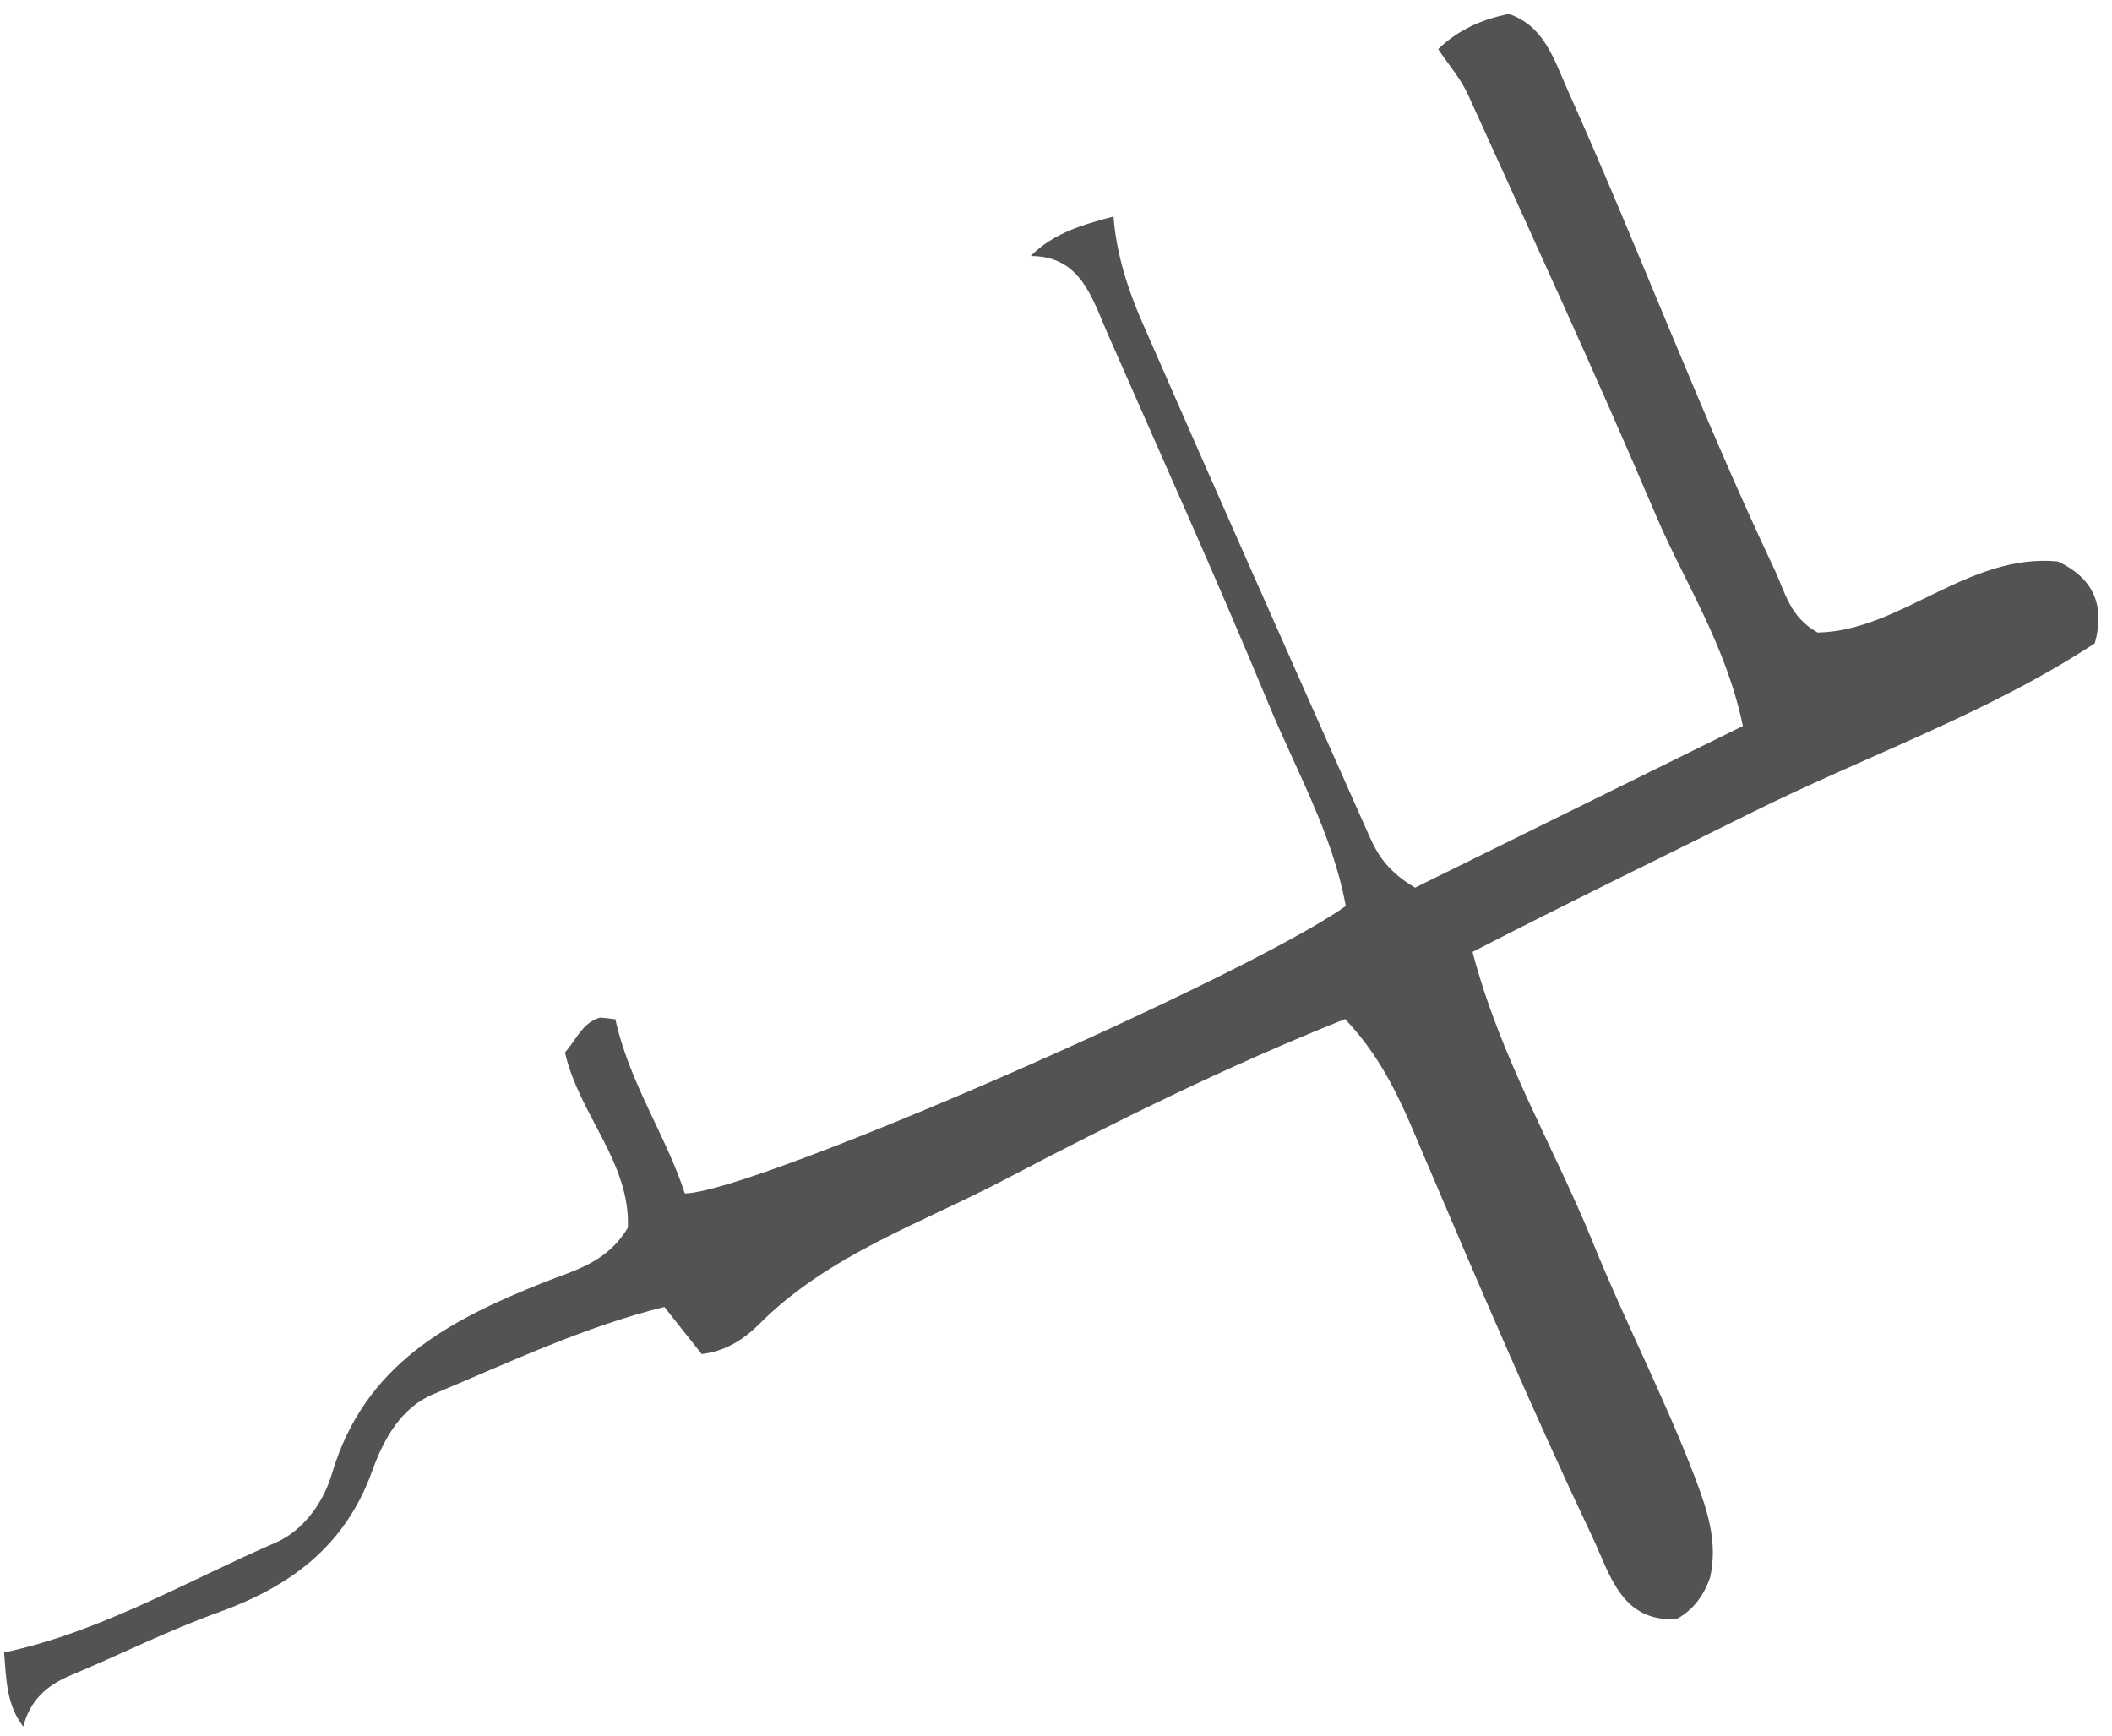 <svg xmlns="http://www.w3.org/2000/svg" width="118" height="97" viewBox="0 0 118 97" fill="none"><path d="M62.211 12.084C62.371 14.182 63.01 16.162 63.833 18.045C67.956 27.482 72.136 36.886 76.317 46.294C76.801 47.38 77.241 48.53 79.063 49.595C84.823 46.756 91.02 43.698 97.377 40.563C96.421 35.991 94.112 32.536 92.521 28.798C89.16 20.905 85.568 13.117 82.027 5.304C81.609 4.385 80.919 3.595 80.353 2.745C81.473 1.659 82.818 1.072 84.304 0.78C86.289 1.461 86.816 3.312 87.588 5.033C91.57 13.91 94.994 23.051 99.155 31.848C99.732 33.067 99.99 34.48 101.558 35.343C106.195 35.246 109.954 30.896 114.974 31.37C116.927 32.281 117.637 33.796 117.04 35.942C111.023 39.891 104.249 42.224 97.864 45.403C92.806 47.922 87.728 50.377 82.272 53.187C83.832 59.149 86.851 64.13 89.004 69.44C90.802 73.874 93.017 78.131 94.725 82.618C95.403 84.404 95.988 86.183 95.544 88.143C95.193 89.151 94.604 89.953 93.68 90.459C90.595 90.654 89.955 87.965 88.984 85.911C85.689 78.953 82.658 71.862 79.636 64.77C78.509 62.13 77.479 59.384 75.151 56.938C68.599 59.554 62.336 62.652 56.158 65.896C51.447 68.371 46.287 70.088 42.368 74.028C41.475 74.907 40.449 75.511 39.205 75.656C38.581 74.867 37.957 74.081 37.118 73.024C32.653 74.126 28.453 76.122 24.194 77.904C22.404 78.653 21.437 80.407 20.793 82.189C19.264 86.446 16.152 88.665 12.198 90.091C9.386 91.103 6.691 92.46 3.93 93.614C2.615 94.165 1.668 95.011 1.301 96.469C0.353 95.254 0.346 93.776 0.229 92.33C5.622 91.184 10.396 88.361 15.403 86.191C16.932 85.526 18.059 83.983 18.547 82.335C20.372 76.179 25.188 73.721 30.375 71.655C32.056 70.983 33.889 70.578 35.079 68.597C35.227 64.952 32.341 62.259 31.565 58.8C32.189 58.12 32.532 57.132 33.526 56.856C33.811 56.881 34.096 56.909 34.381 56.95C35.164 60.514 37.22 63.462 38.261 66.682C42.181 66.621 69.691 54.556 75.19 50.62C74.465 46.642 72.429 43.07 70.88 39.34C67.998 32.386 64.906 25.526 61.883 18.637C61.002 16.624 60.37 14.299 57.585 14.307C58.876 12.999 60.542 12.546 62.211 12.096V12.084Z" fill="#525353"></path></svg>